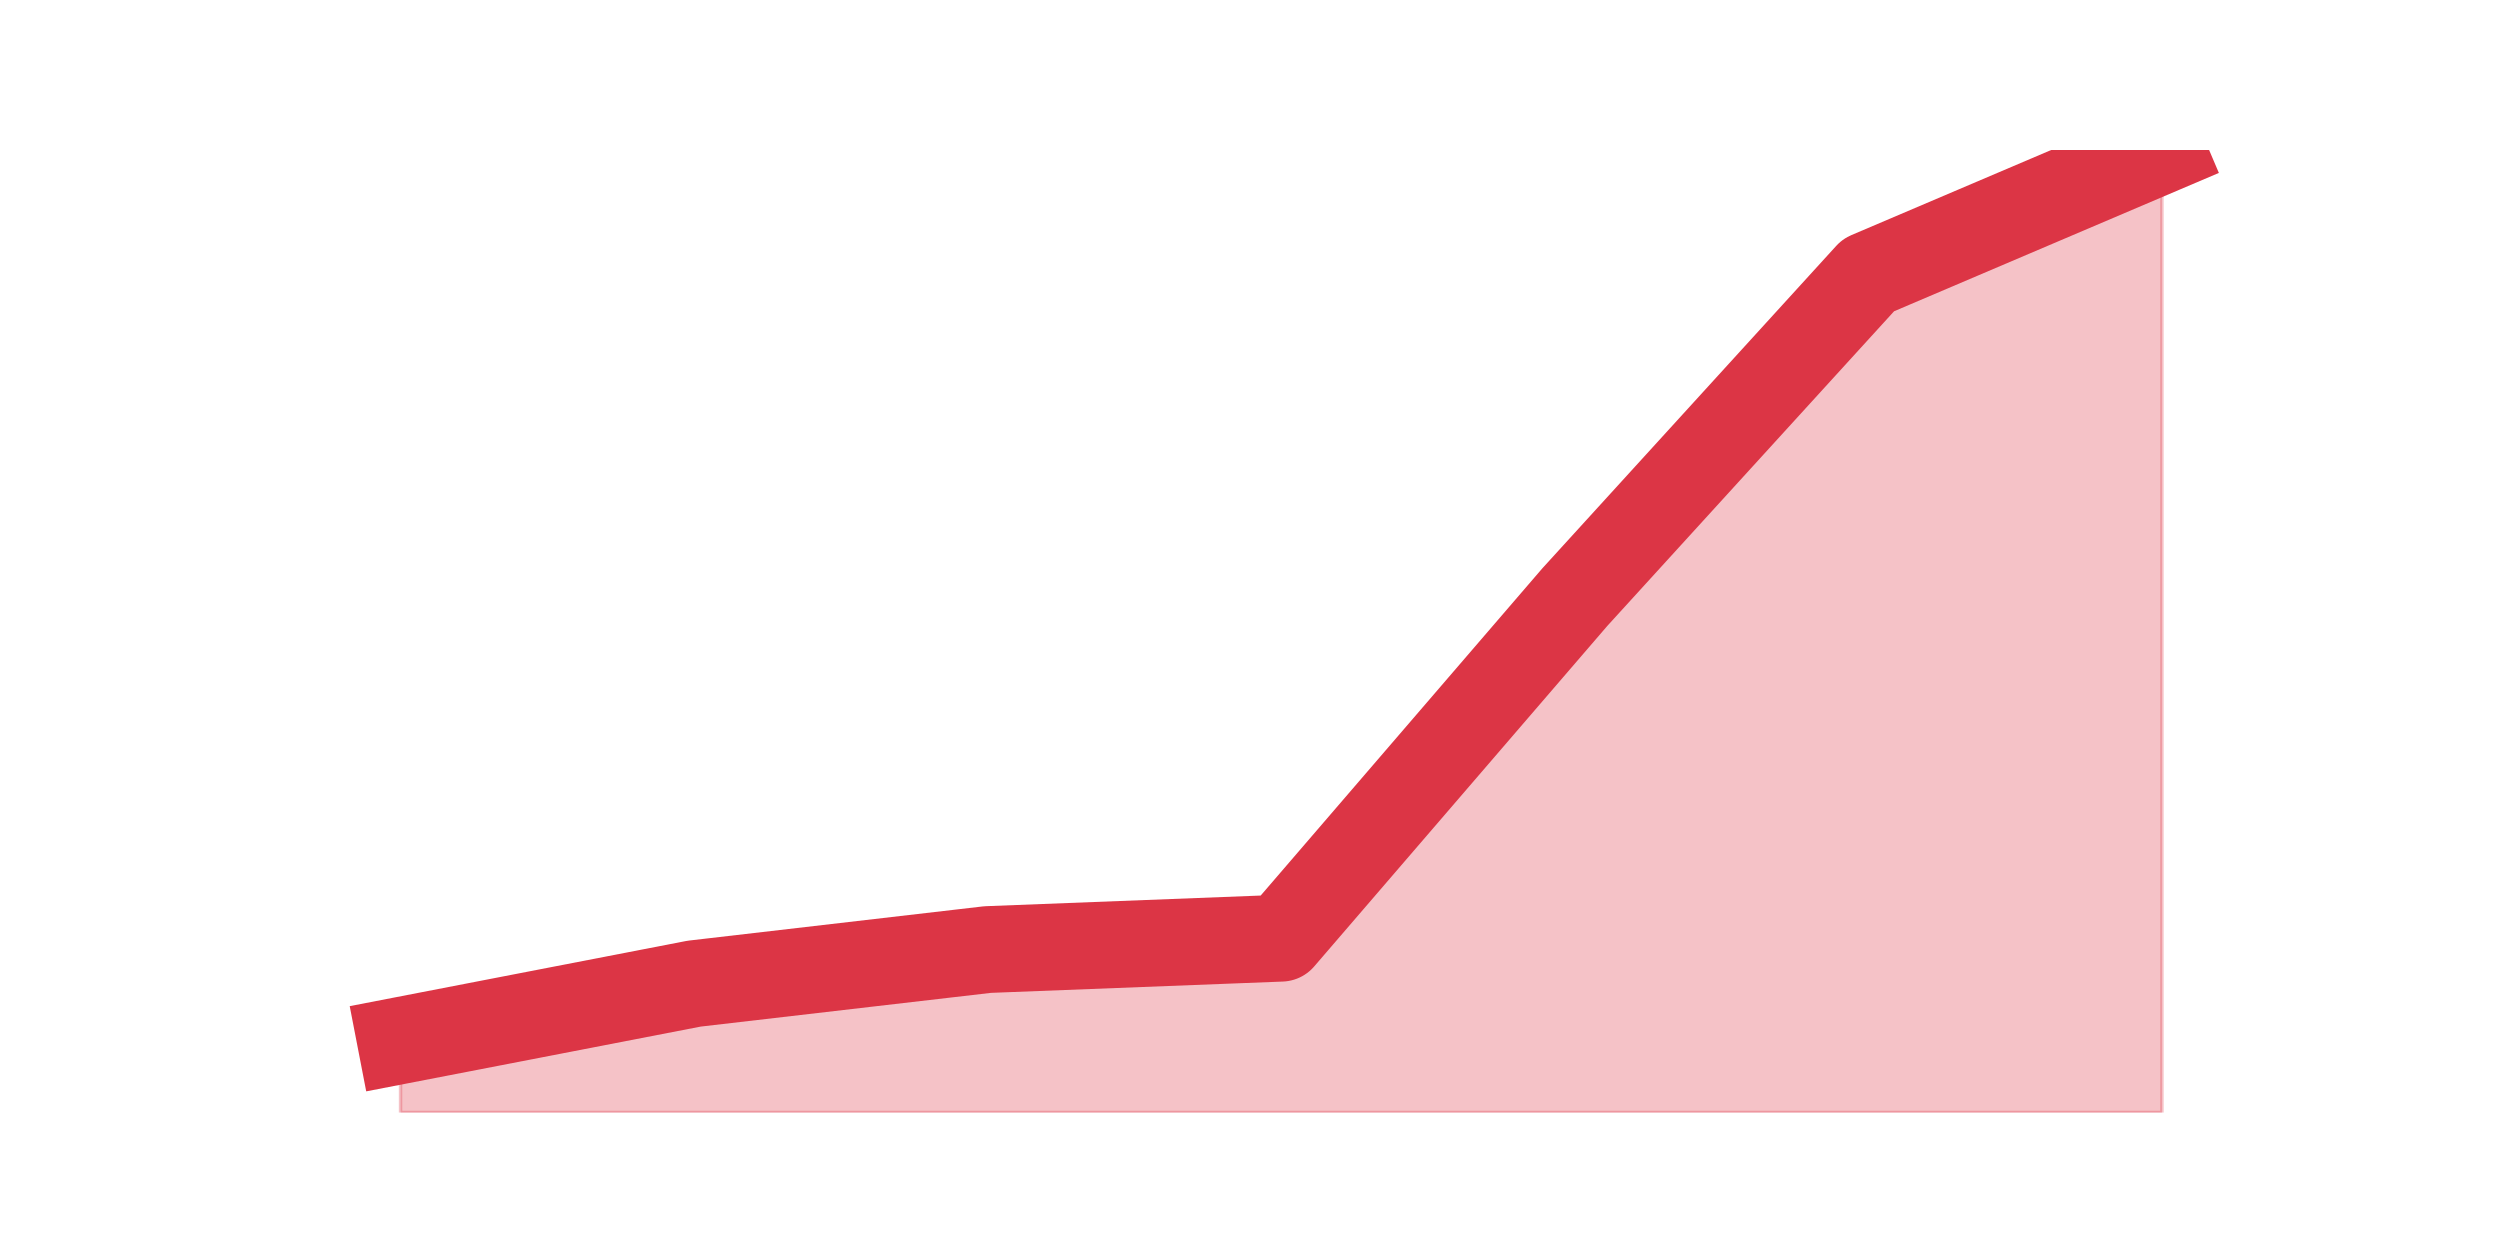 <?xml version="1.0" encoding="utf-8" standalone="no"?>
<!DOCTYPE svg PUBLIC "-//W3C//DTD SVG 1.1//EN"
  "http://www.w3.org/Graphics/SVG/1.1/DTD/svg11.dtd">
<svg height="360pt" version="1.1" viewBox="0 0 720 360" width="720pt" xmlns="http://www.w3.org/2000/svg" xmlns:xlink="http://www.w3.org/1999/xlink">
 <defs>
  <style type="text/css">*{stroke-linecap:butt;stroke-linejoin:round;}</style>
 </defs>
 <g id="figure_1">
  <g id="patch_1">
   <path d="M 0 360 
L 720 360 
L 720 0 
L 0 0 
z
" style="fill:none;"/>
  </g>
  <g id="axes_1">
   <g id="matplotlib.axis_1"/>
   <g id="matplotlib.axis_2"/>
   <g id="PolyCollection_1">
    <defs>
     <path d="M 115.364 -60.335 
L 115.364 -39.6 
L 199.909 -39.6 
L 284.455 -39.6 
L 369 -39.6 
L 453.545 -39.6 
L 538.091 -39.6 
L 622.636 -39.6 
L 622.636 -316.8 
L 622.636 -316.8 
L 538.091 -280.786 
L 453.545 -188.022 
L 369 -89.802 
L 284.455 -86.528 
L 199.909 -76.706 
L 115.364 -60.335 
z
" id="m9ef879a334" style="stroke:#dc3545;stroke-opacity:0.3;"/>
    </defs>
    <g clip-path="url(#p6944ba8872)">
     <use style="fill:#dc3545;fill-opacity:0.3;stroke:#dc3545;stroke-opacity:0.3;" x="0" xlink:href="#m9ef879a334" y="360"/>
    </g>
   </g>
   <g id="line2d_1">
    <path clip-path="url(#p6944ba8872)" d="M 115.364 299.665 
L 199.909 283.294 
L 284.455 273.472 
L 369 270.198 
L 453.545 171.978 
L 538.091 79.214 
L 622.636 43.2 
" style="fill:none;stroke:#dc3545;stroke-linecap:square;stroke-width:25;"/>
   </g>
  </g>
 </g>
 <defs>
  <clipPath id="p6944ba8872">
   <rect height="277.2" width="558" x="90" y="43.2"/>
  </clipPath>
 </defs>
</svg>
